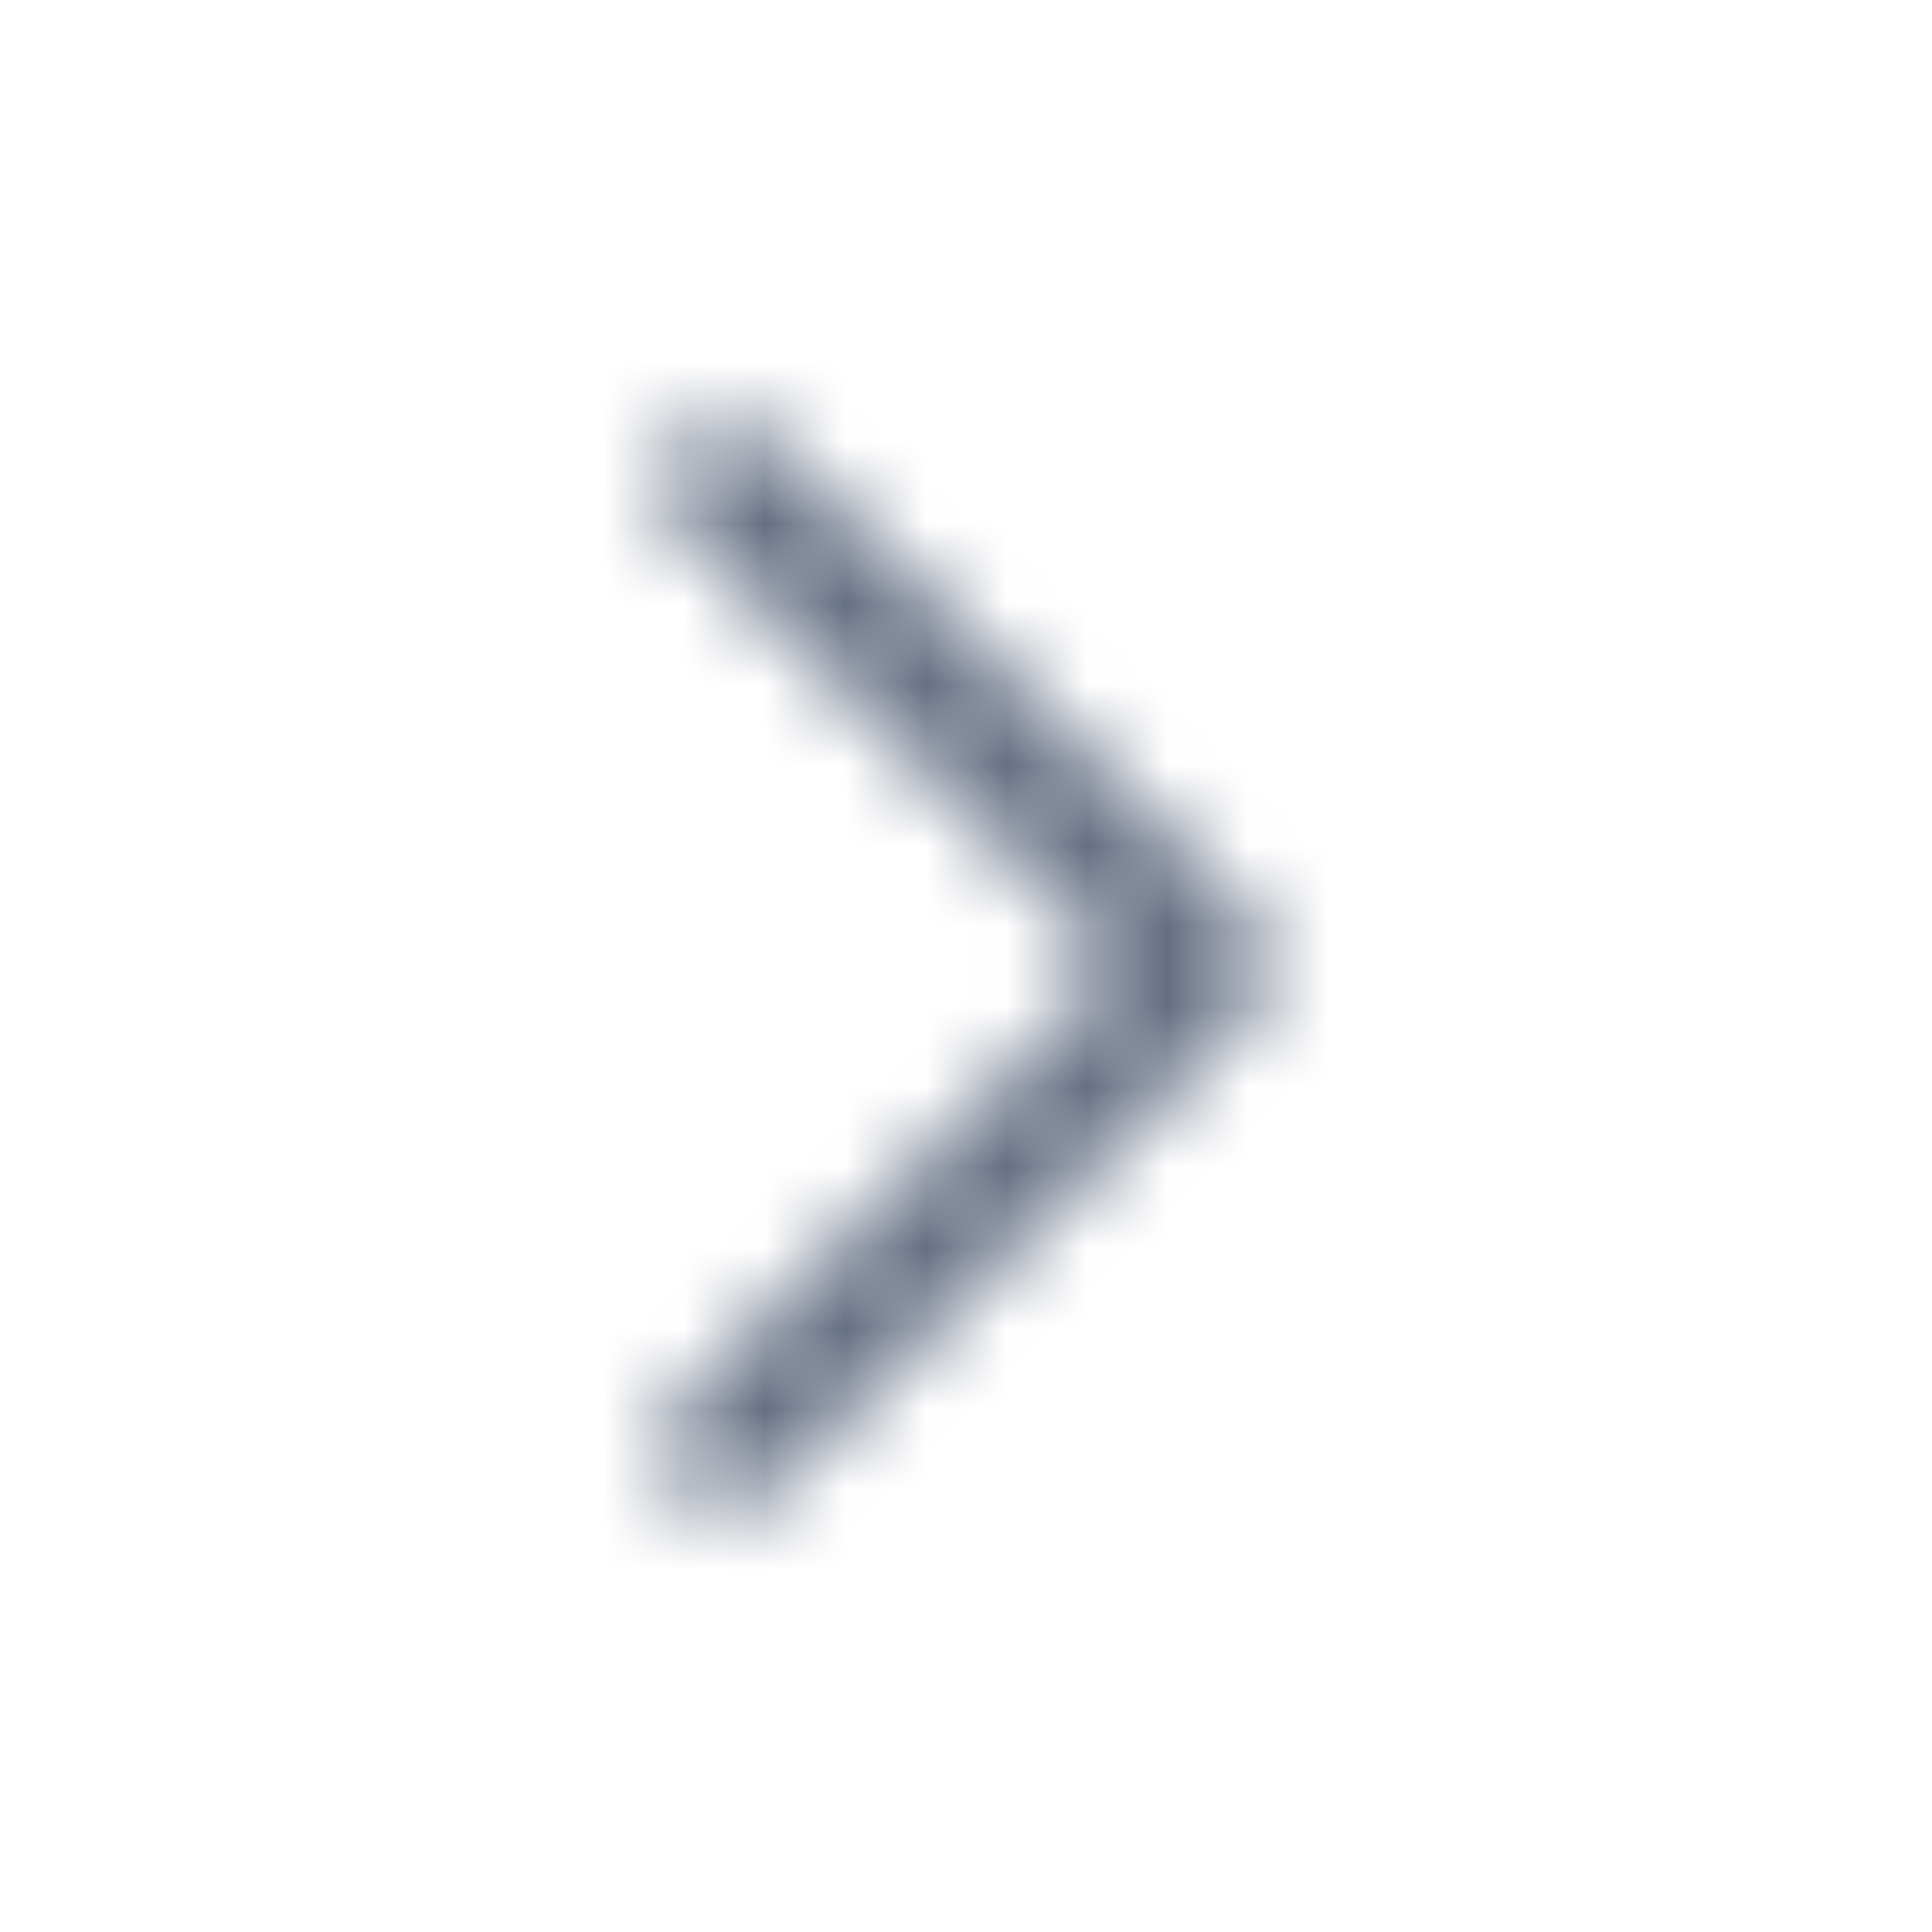 <svg width="24" height="24" viewBox="0 0 24 24" fill="none" xmlns="http://www.w3.org/2000/svg">
<mask id="mask0_7256_54673" style="mask-type:alpha" maskUnits="userSpaceOnUse" x="0" y="-2" width="24" height="28">
<path fill-rule="evenodd" clip-rule="evenodd" d="M8.434 18.566C8.121 18.253 8.121 17.747 8.434 17.434L13.868 12L8.434 6.565C8.121 6.253 8.121 5.747 8.434 5.434C8.746 5.122 9.252 5.122 9.565 5.434L15.565 11.434C15.877 11.746 15.877 12.253 15.565 12.566L9.565 18.566C9.252 18.878 8.746 18.878 8.434 18.566Z" fill="#191E26"/>
</mask>
<g mask="url(#mask0_7256_54673)">
<rect width="24" height="24" transform="matrix(1 0 0 -1 0 24)" fill="#656f83"/>
</g>
</svg>
